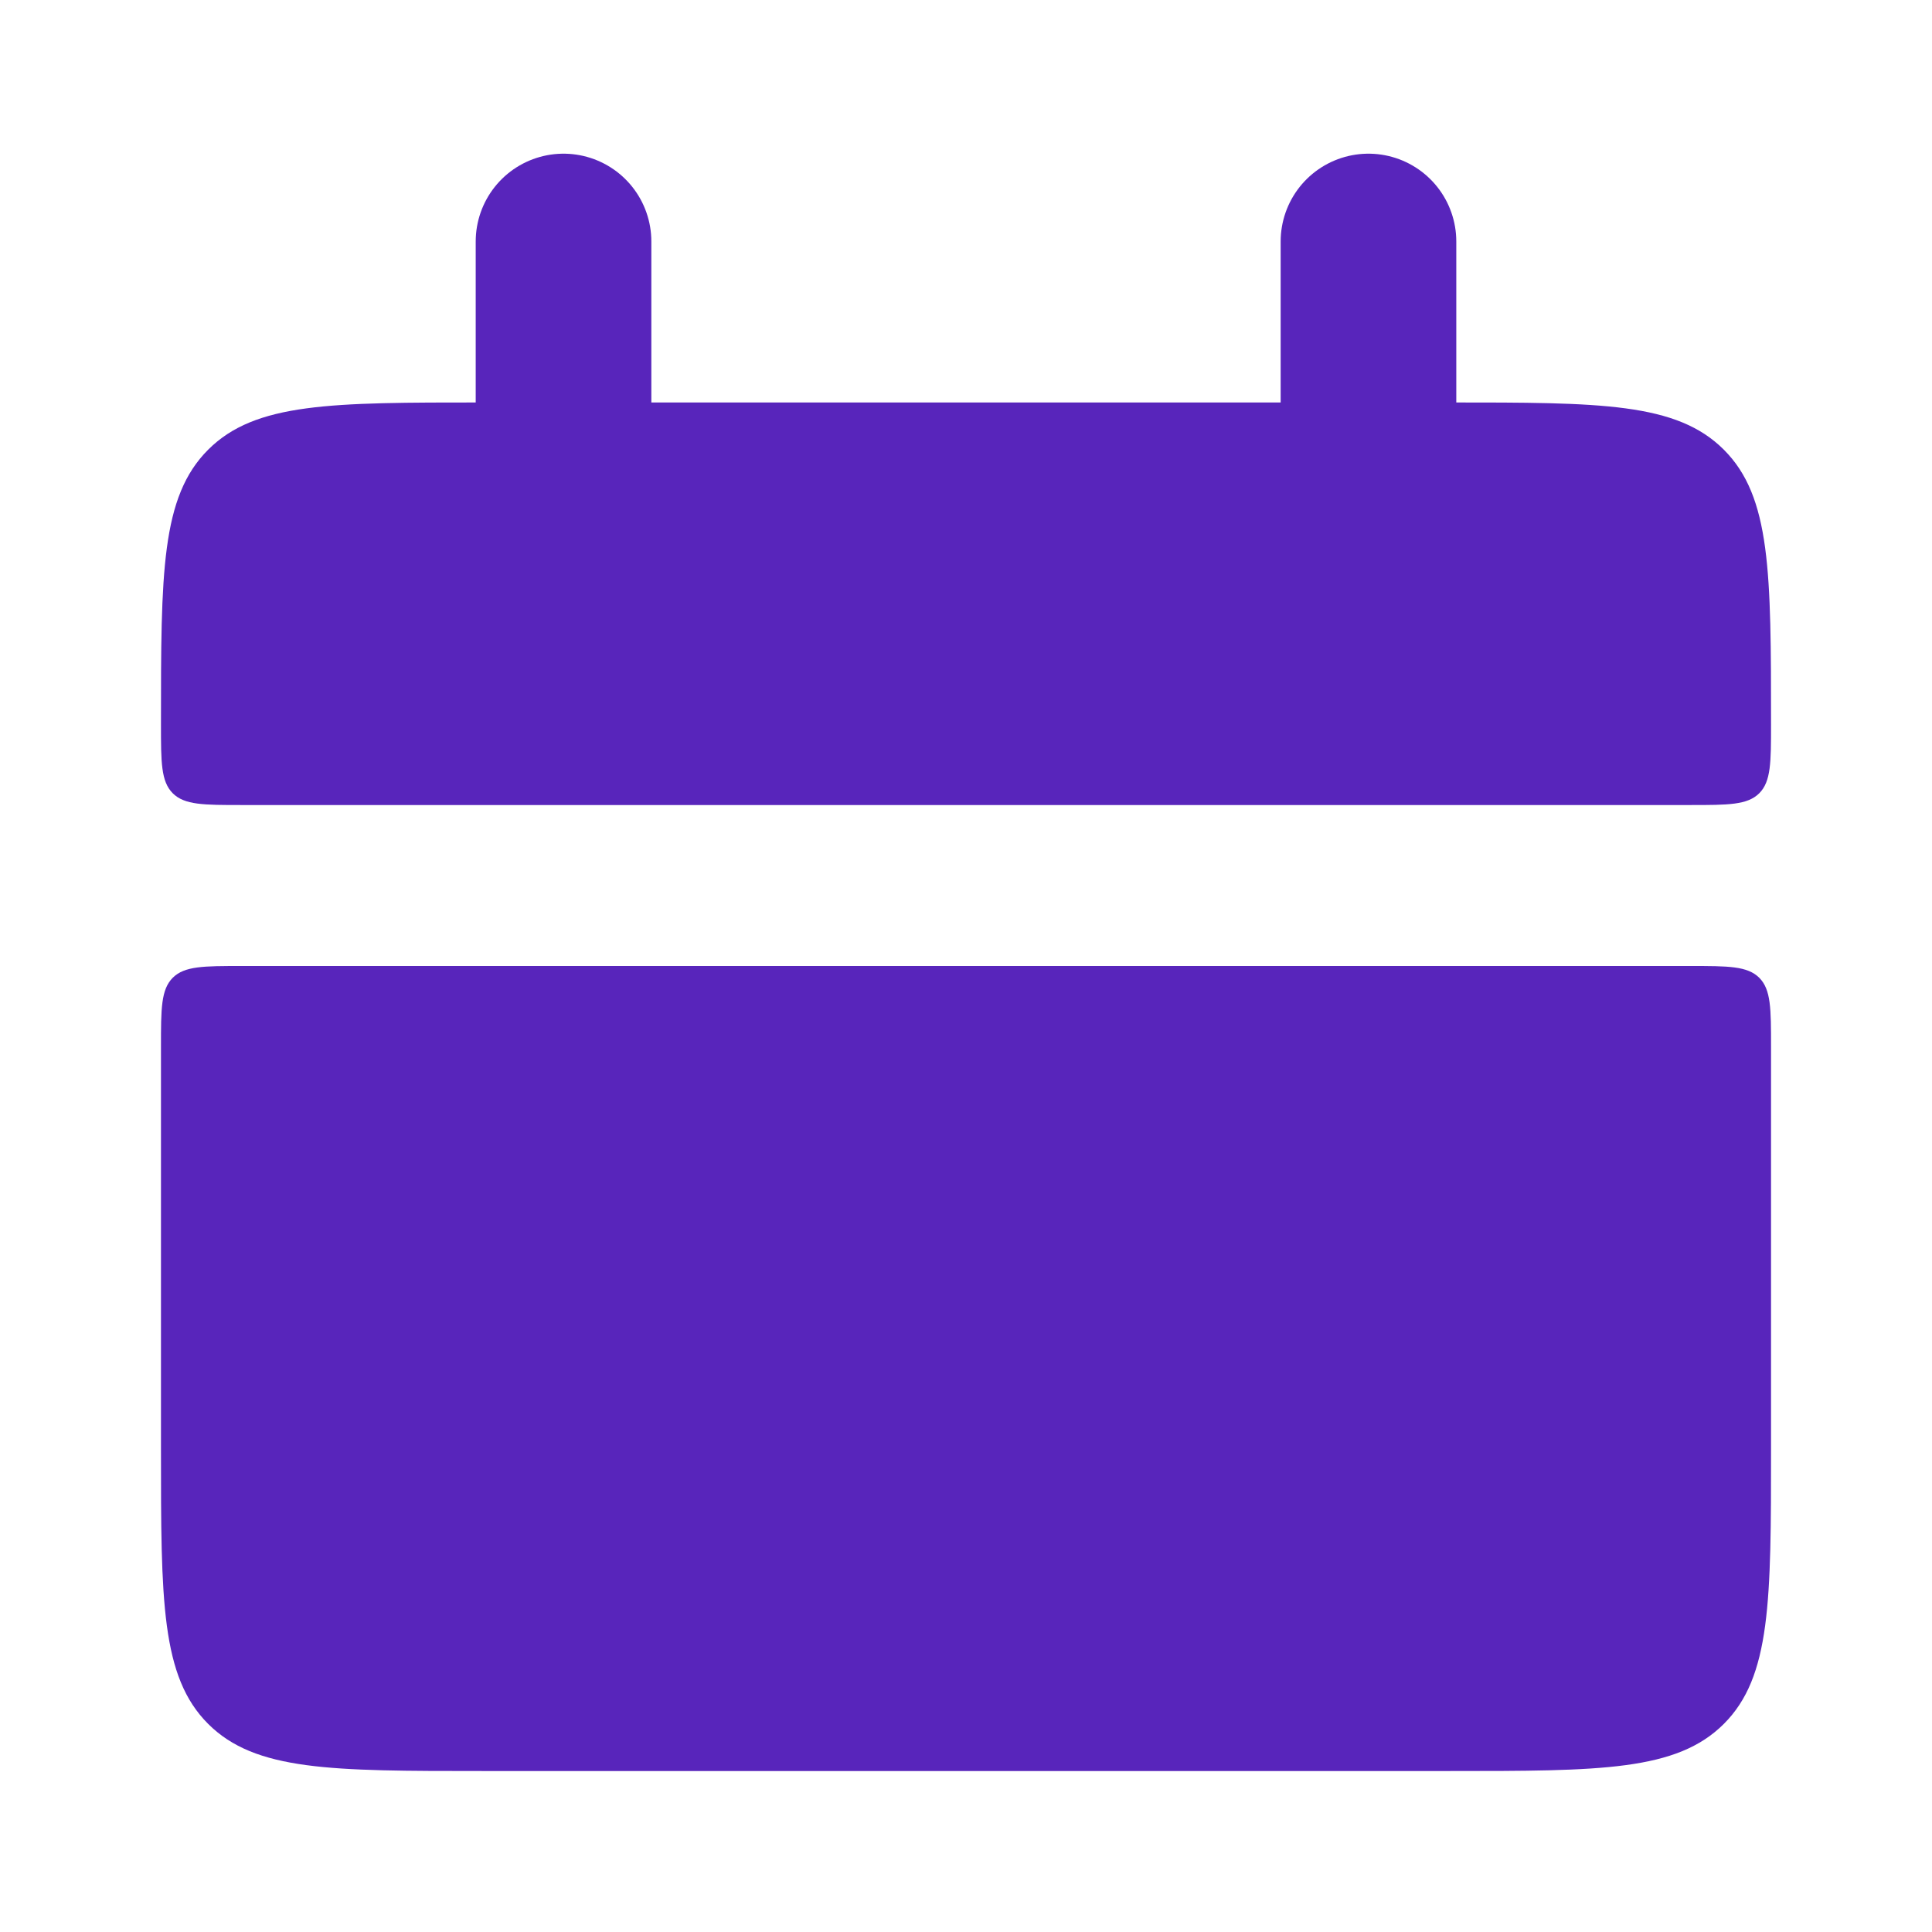 <svg width="22" height="22" viewBox="0 0 22 22" fill="none" xmlns="http://www.w3.org/2000/svg">
<g id="lets-icons:date-fill">
<g id="Group">
<path id="Vector" d="M1.833 8.25C1.833 6.521 1.833 5.658 2.37 5.121C2.908 4.583 3.771 4.583 5.5 4.583H16.5C18.229 4.583 19.092 4.583 19.63 5.121C20.167 5.658 20.167 6.521 20.167 8.25C20.167 8.682 20.167 8.898 20.033 9.033C19.898 9.167 19.681 9.167 19.25 9.167H2.75C2.318 9.167 2.102 9.167 1.967 9.033C1.833 8.898 1.833 8.681 1.833 8.25ZM1.833 16.5C1.833 18.229 1.833 19.093 2.37 19.63C2.908 20.167 3.771 20.167 5.5 20.167H16.5C18.229 20.167 19.092 20.167 19.63 19.63C20.167 19.093 20.167 18.229 20.167 16.5V11.917C20.167 11.485 20.167 11.269 20.033 11.134C19.898 11 19.681 11 19.25 11H2.75C2.318 11 2.102 11 1.967 11.134C1.833 11.269 1.833 11.486 1.833 11.917V16.5Z" fill="#5825BB"/>
<path id="Vector_2" d="M6.417 2.75V5.5M15.583 2.75V5.5" stroke="#5825BB" stroke-width="2" stroke-linecap="round"/>
</g>
</g>
</svg>
